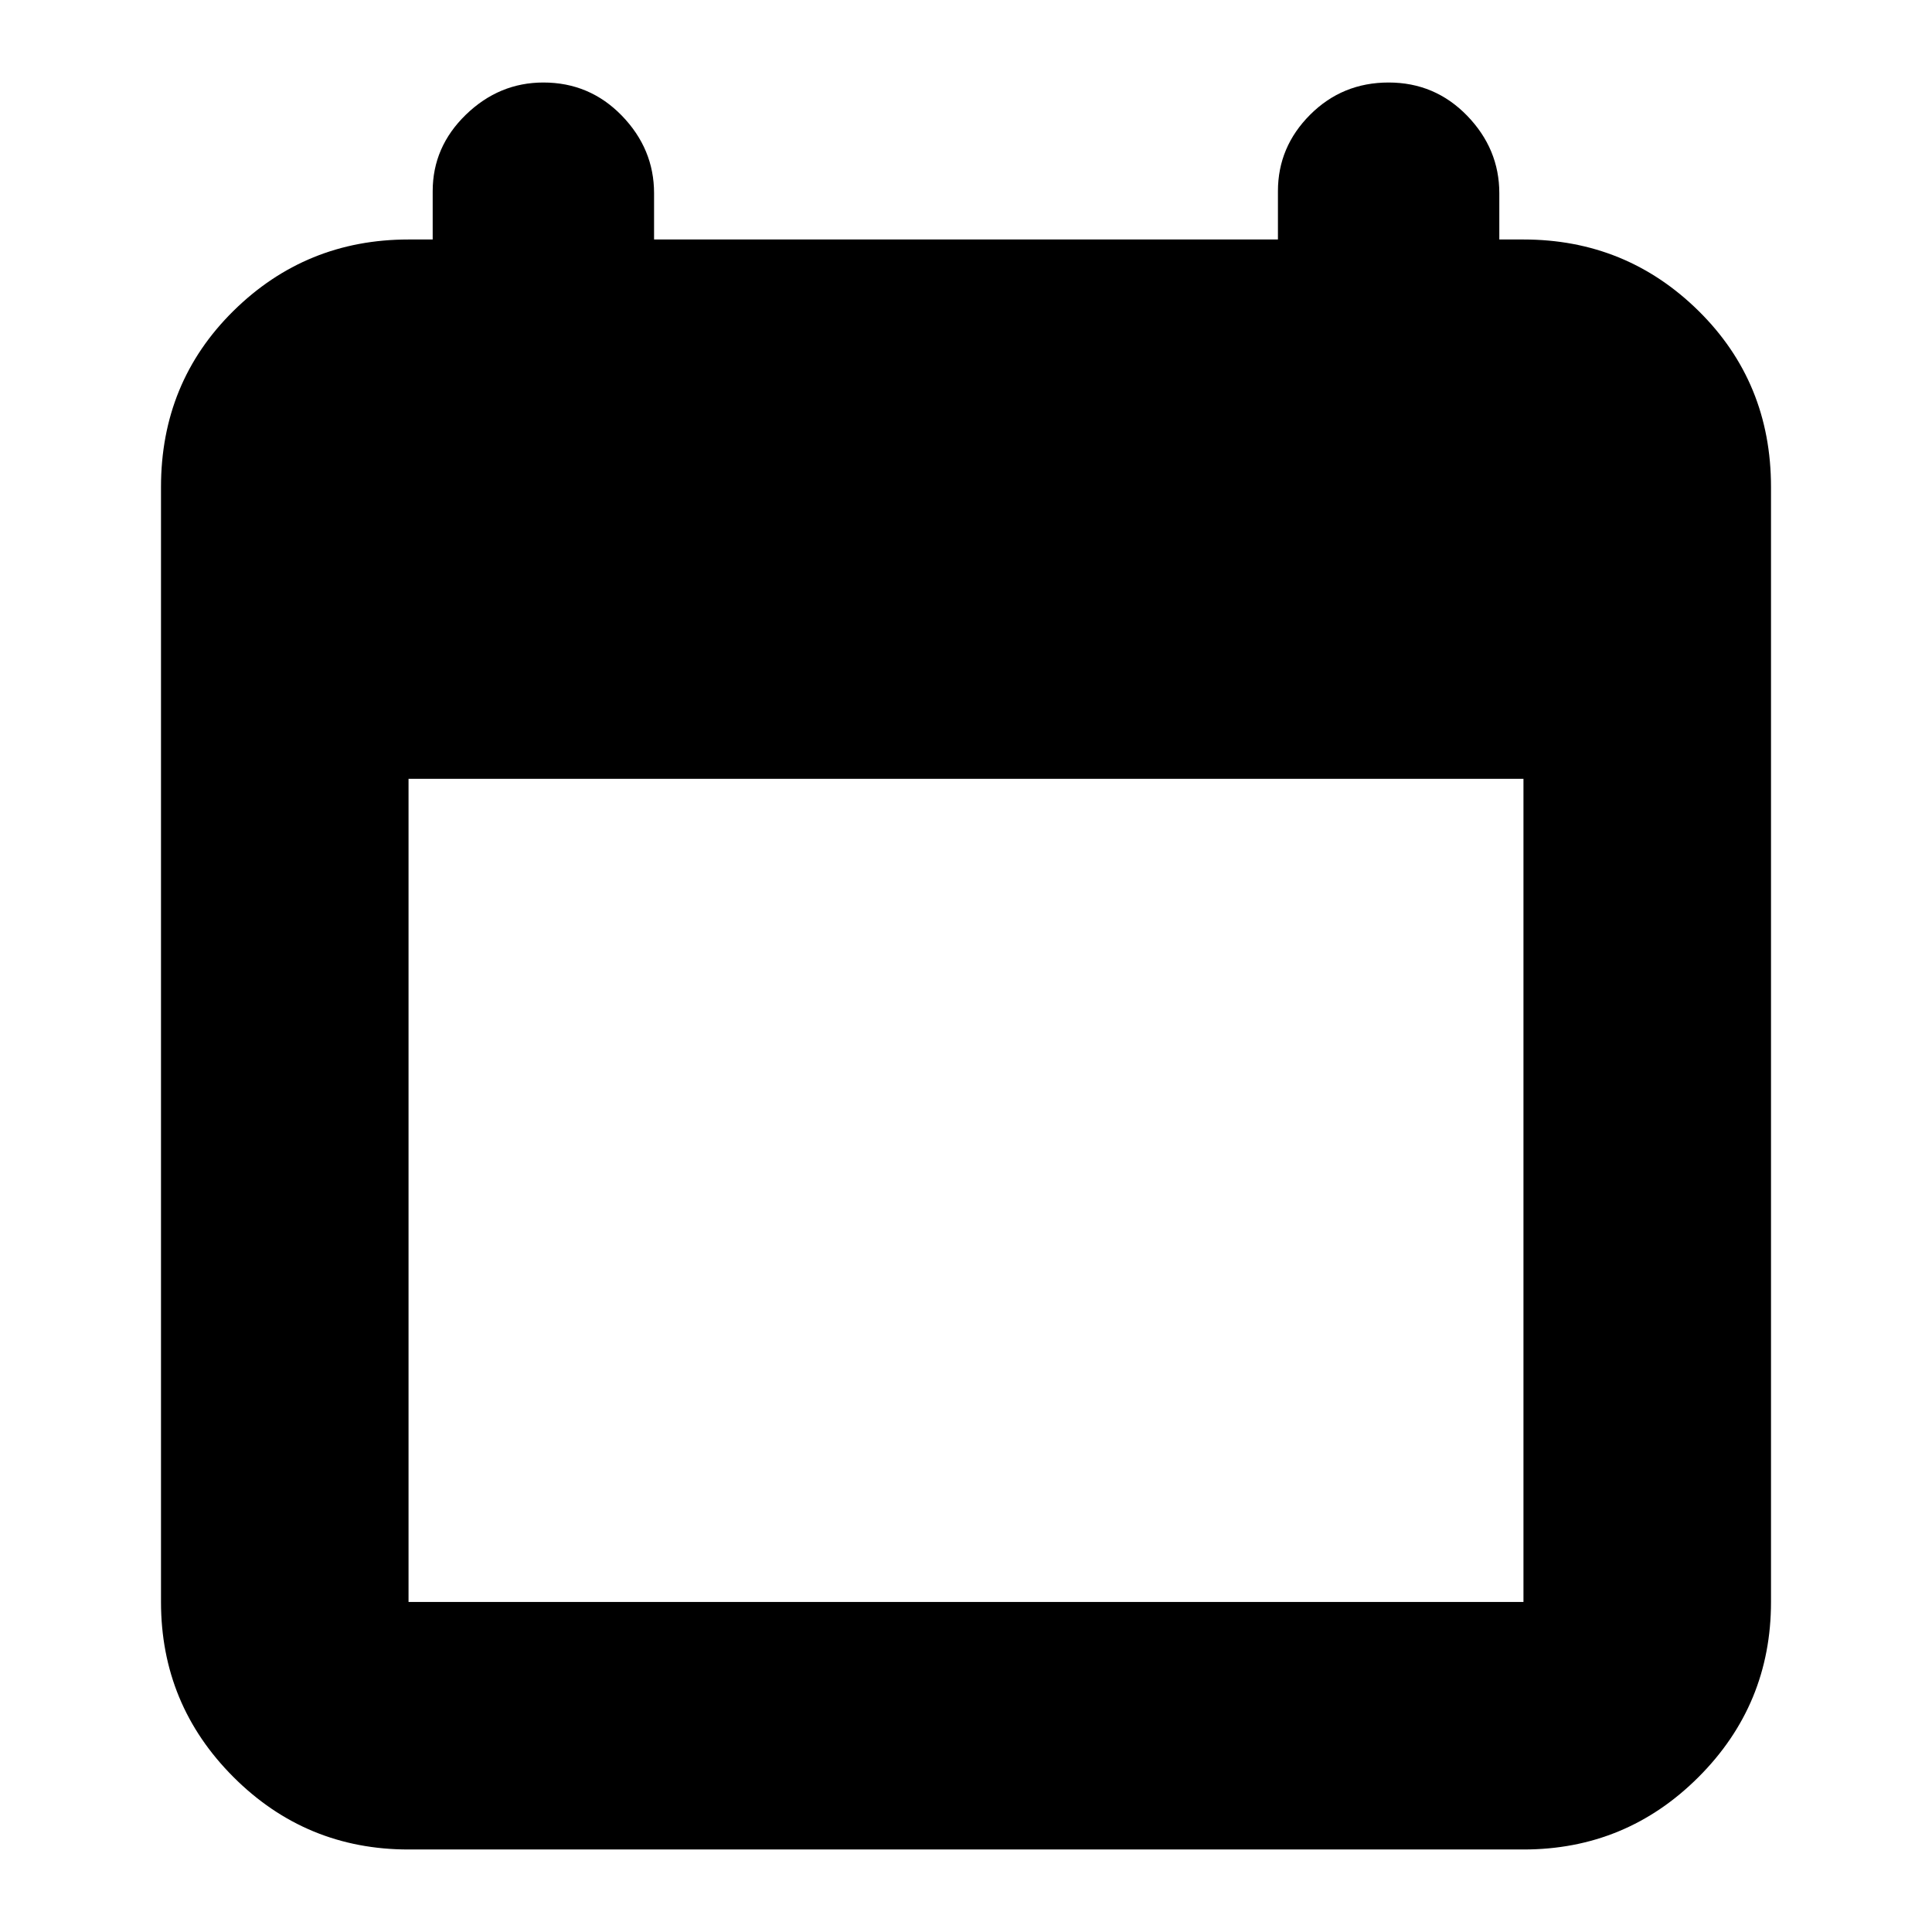 <svg xmlns="http://www.w3.org/2000/svg" height="24" width="24"><path d="M5.075 22.975Q3.8 22.975 2.9 22.075Q2 21.175 2 19.9V6.05Q2 4.75 2.9 3.862Q3.8 2.975 5.075 2.975H5.375V2.375Q5.375 1.825 5.787 1.425Q6.2 1.025 6.75 1.025Q7.325 1.025 7.725 1.437Q8.125 1.85 8.125 2.4V2.975H15.875V2.375Q15.875 1.825 16.275 1.425Q16.675 1.025 17.25 1.025Q17.825 1.025 18.225 1.437Q18.625 1.85 18.625 2.4V2.975H18.925Q20.2 2.975 21.1 3.862Q22 4.75 22 6.05V19.9Q22 21.175 21.1 22.075Q20.2 22.975 18.925 22.975ZM5.075 19.9H18.925Q18.925 19.9 18.925 19.9Q18.925 19.9 18.925 19.9V9.675H5.075V19.9Q5.075 19.9 5.075 19.9Q5.075 19.9 5.075 19.9Z"/></svg>